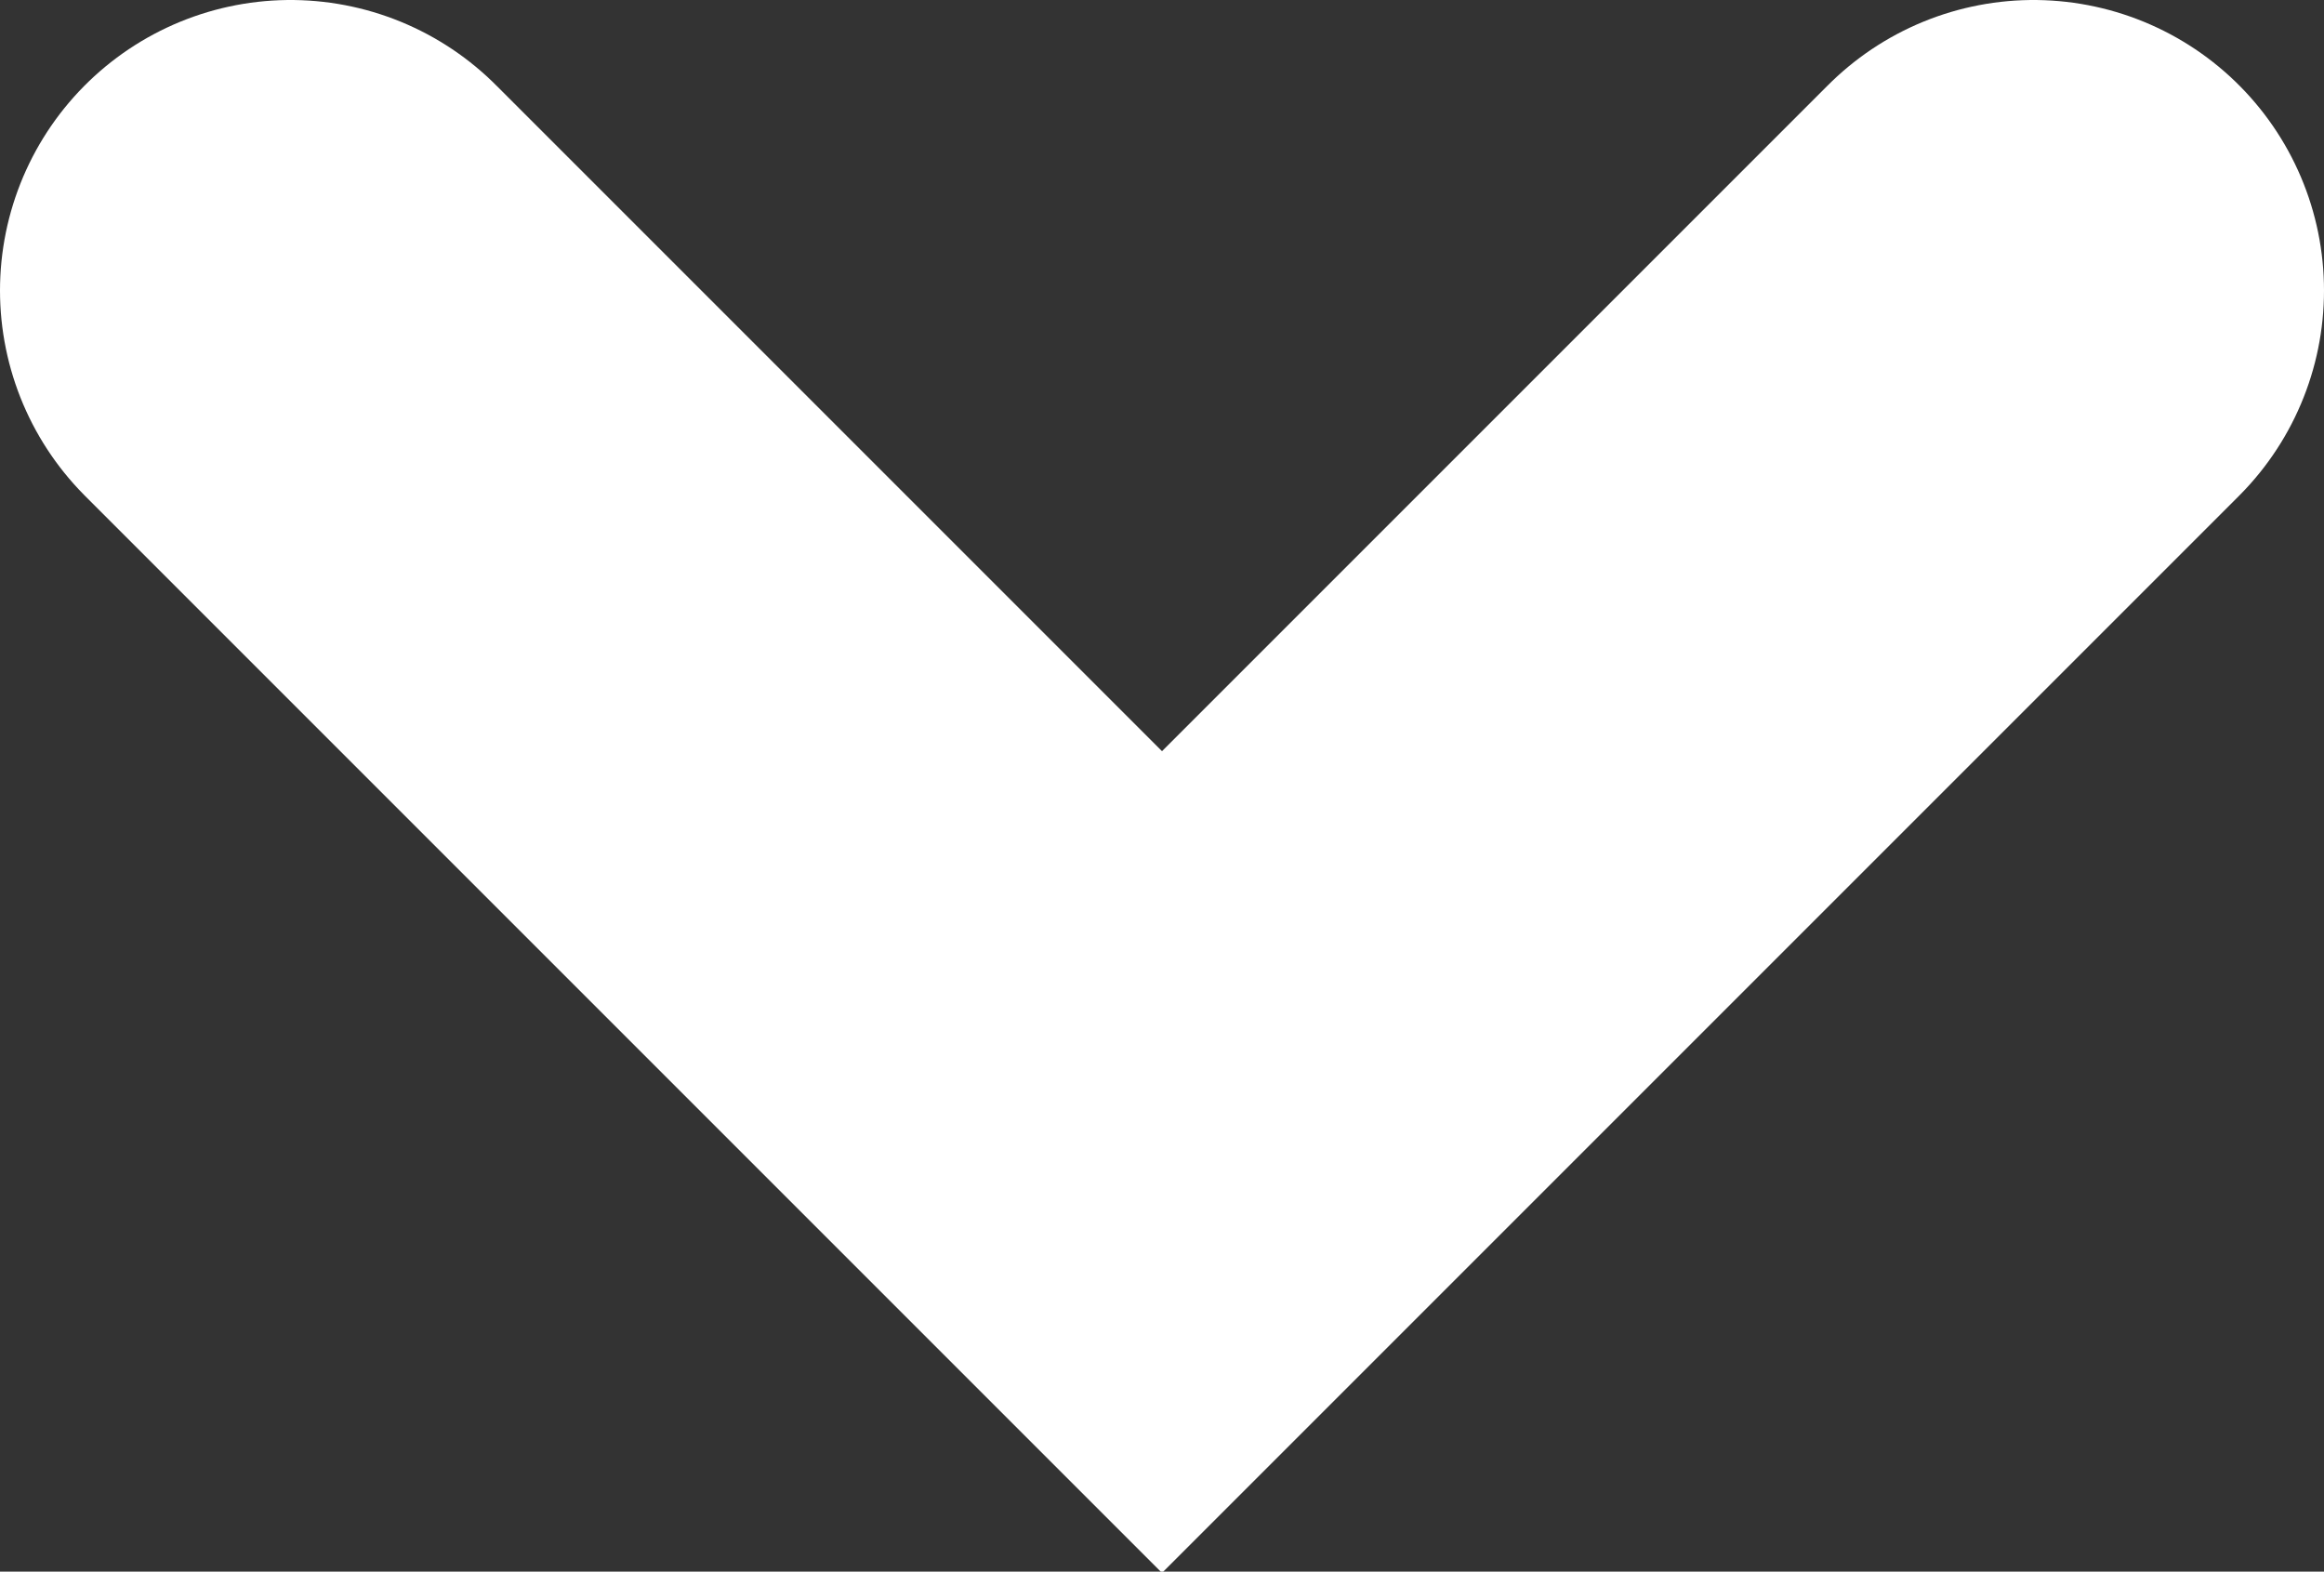 <svg id="Layer_1" data-name="Layer 1" xmlns="http://www.w3.org/2000/svg" viewBox="0 0 8 5.41" ><rect x="0" y="0" width="8" height="5.41" fill="#333333" stroke="none"/><defs><style>.cls-1{fill:none;stroke:#fff;stroke-linecap:round;stroke-miterlimit:10;stroke-width:2px;}</style></defs><title>Arrow</title><polyline class="cls-1" points="1 1 4 4 7 1"/></svg>